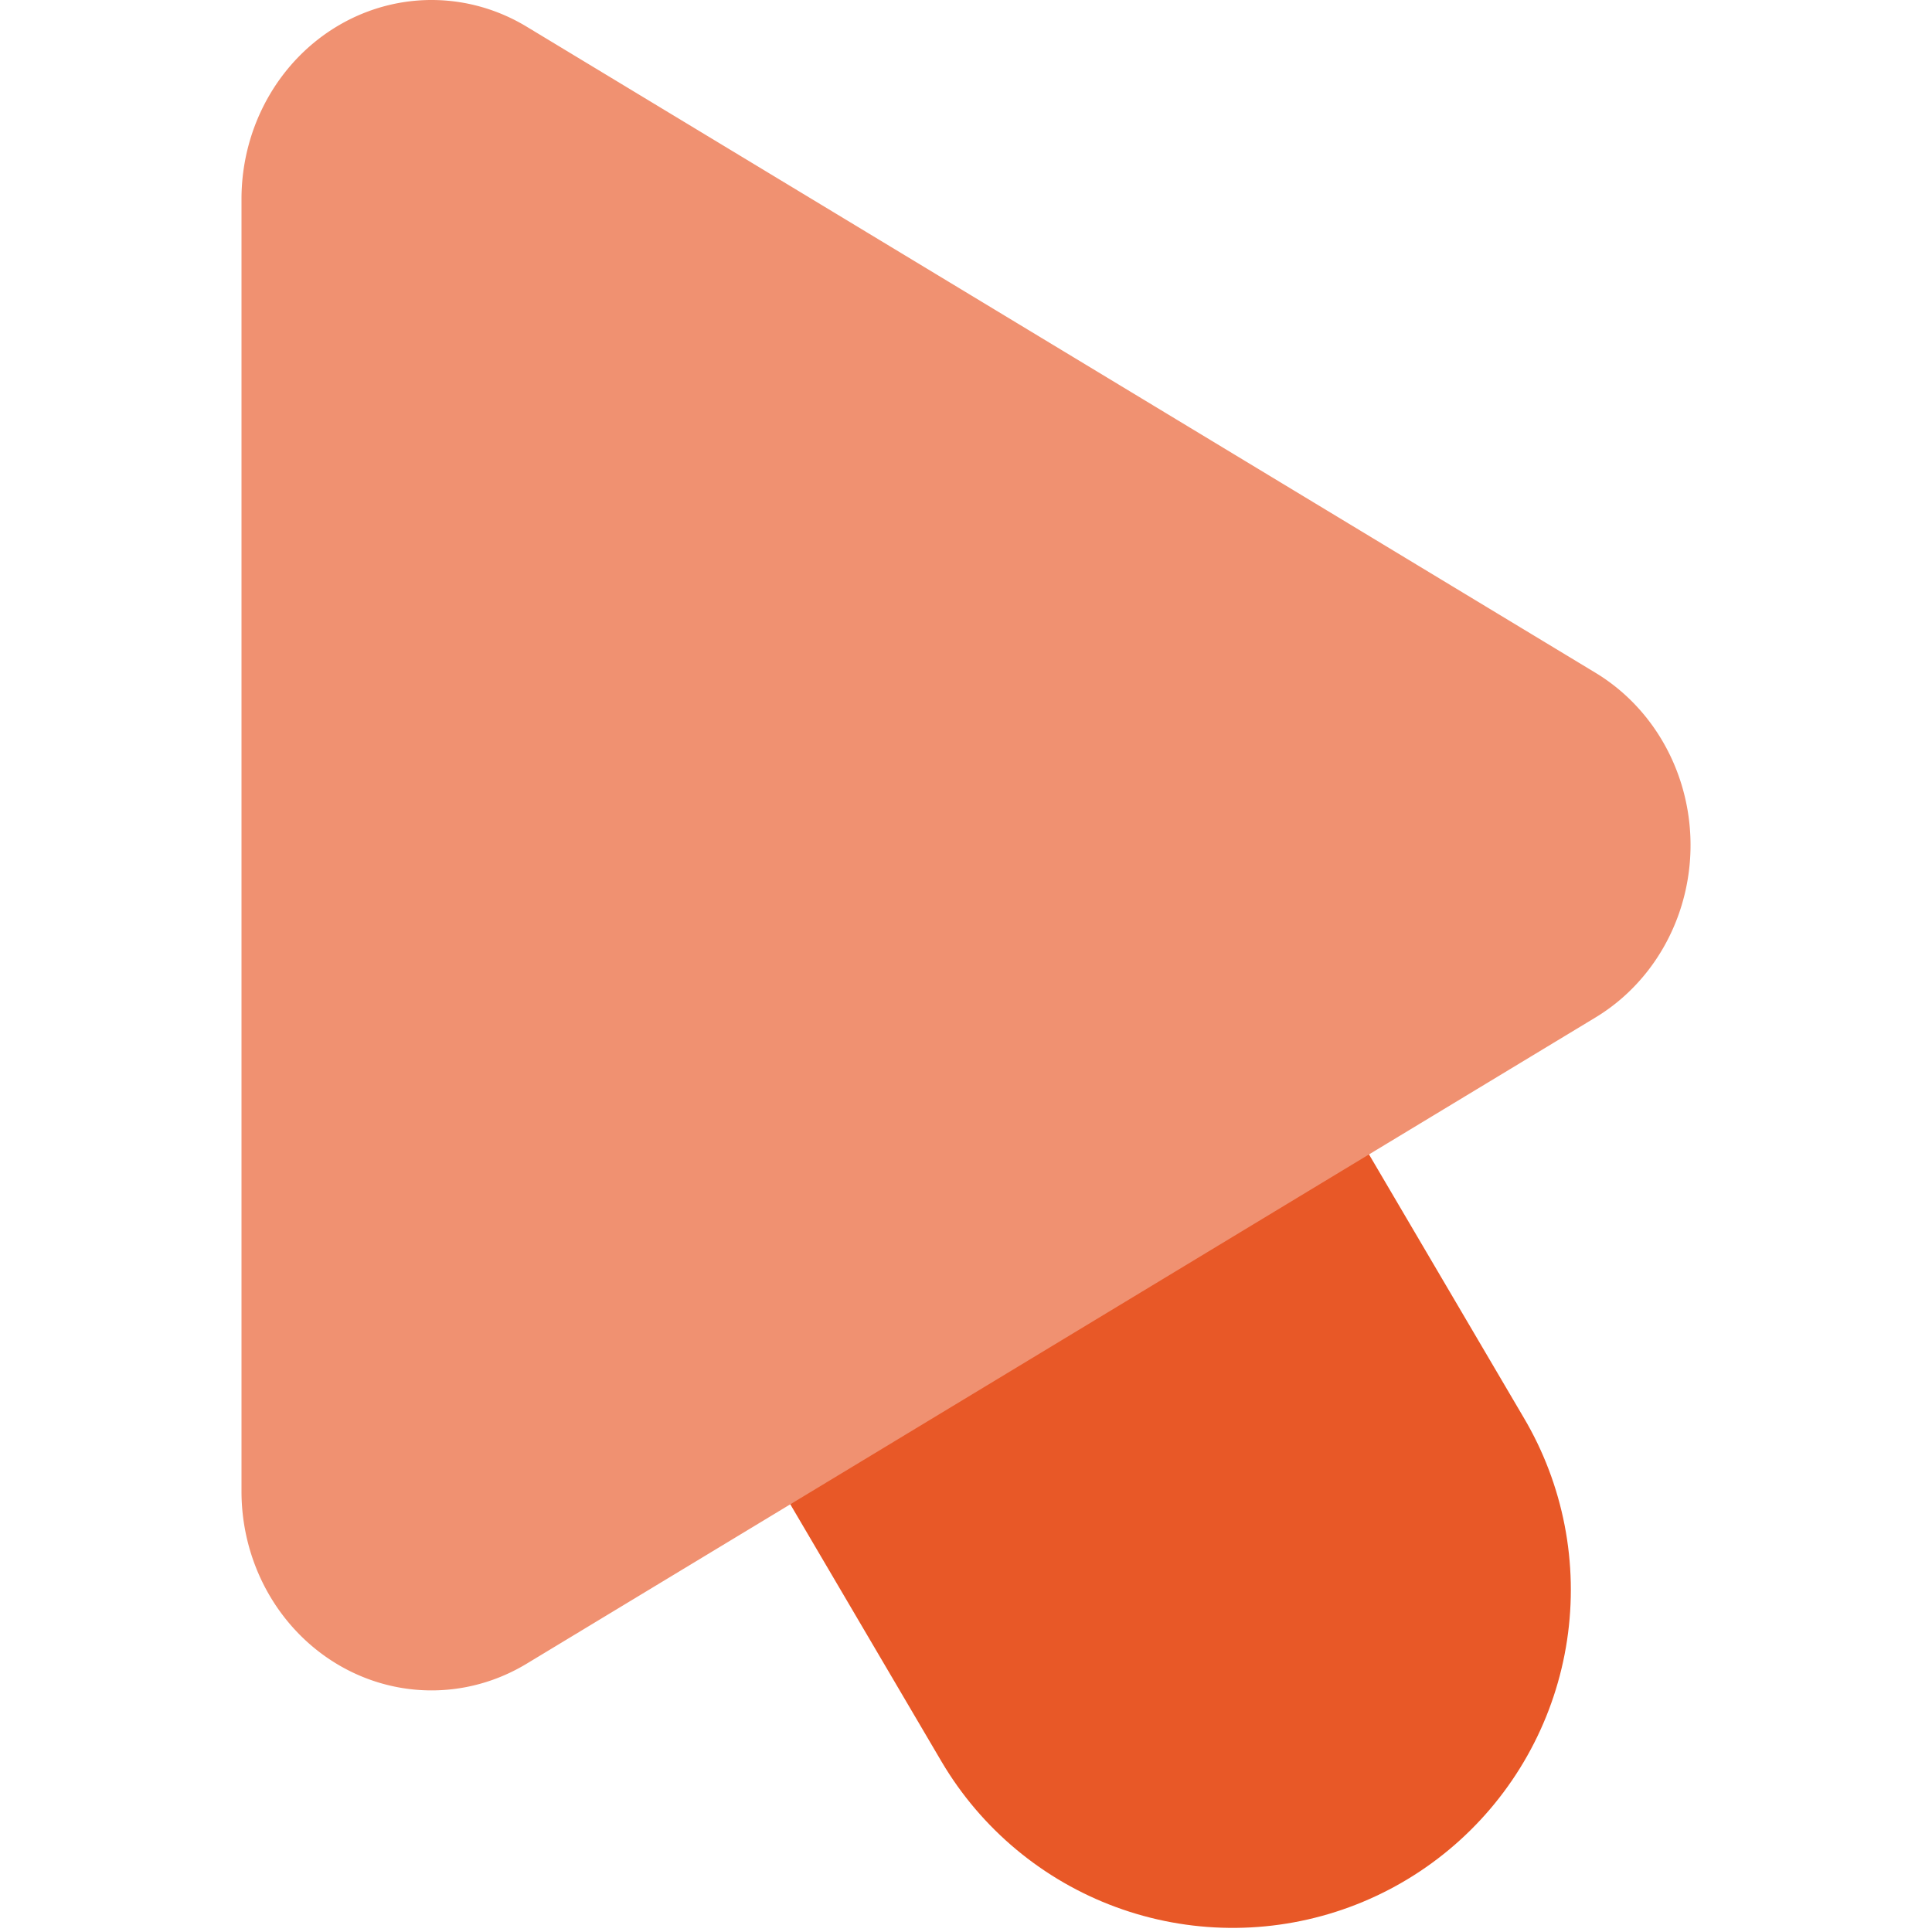 <svg xmlns="http://www.w3.org/2000/svg" width="16" height="16" version="1.1">
 <path style="fill:none;stroke:#e85827;stroke-width:5.6;stroke-linecap:round" d="M 10.209,13.166 6.47,6.805"/>
 <path style="fill:#f09171" d="M 3.611,4.5404449e-4 A 1.574,1.648 0 0 0 2,1.647 V 12.351 a 1.574,1.648 0 0 0 2.36,1.428 L 13.212,8.427 a 1.574,1.648 0 0 0 0,-2.856 L 4.36,0.22 A 1.574,1.648 0 0 0 3.611,4.5404449e-4 Z"/>
</svg>
